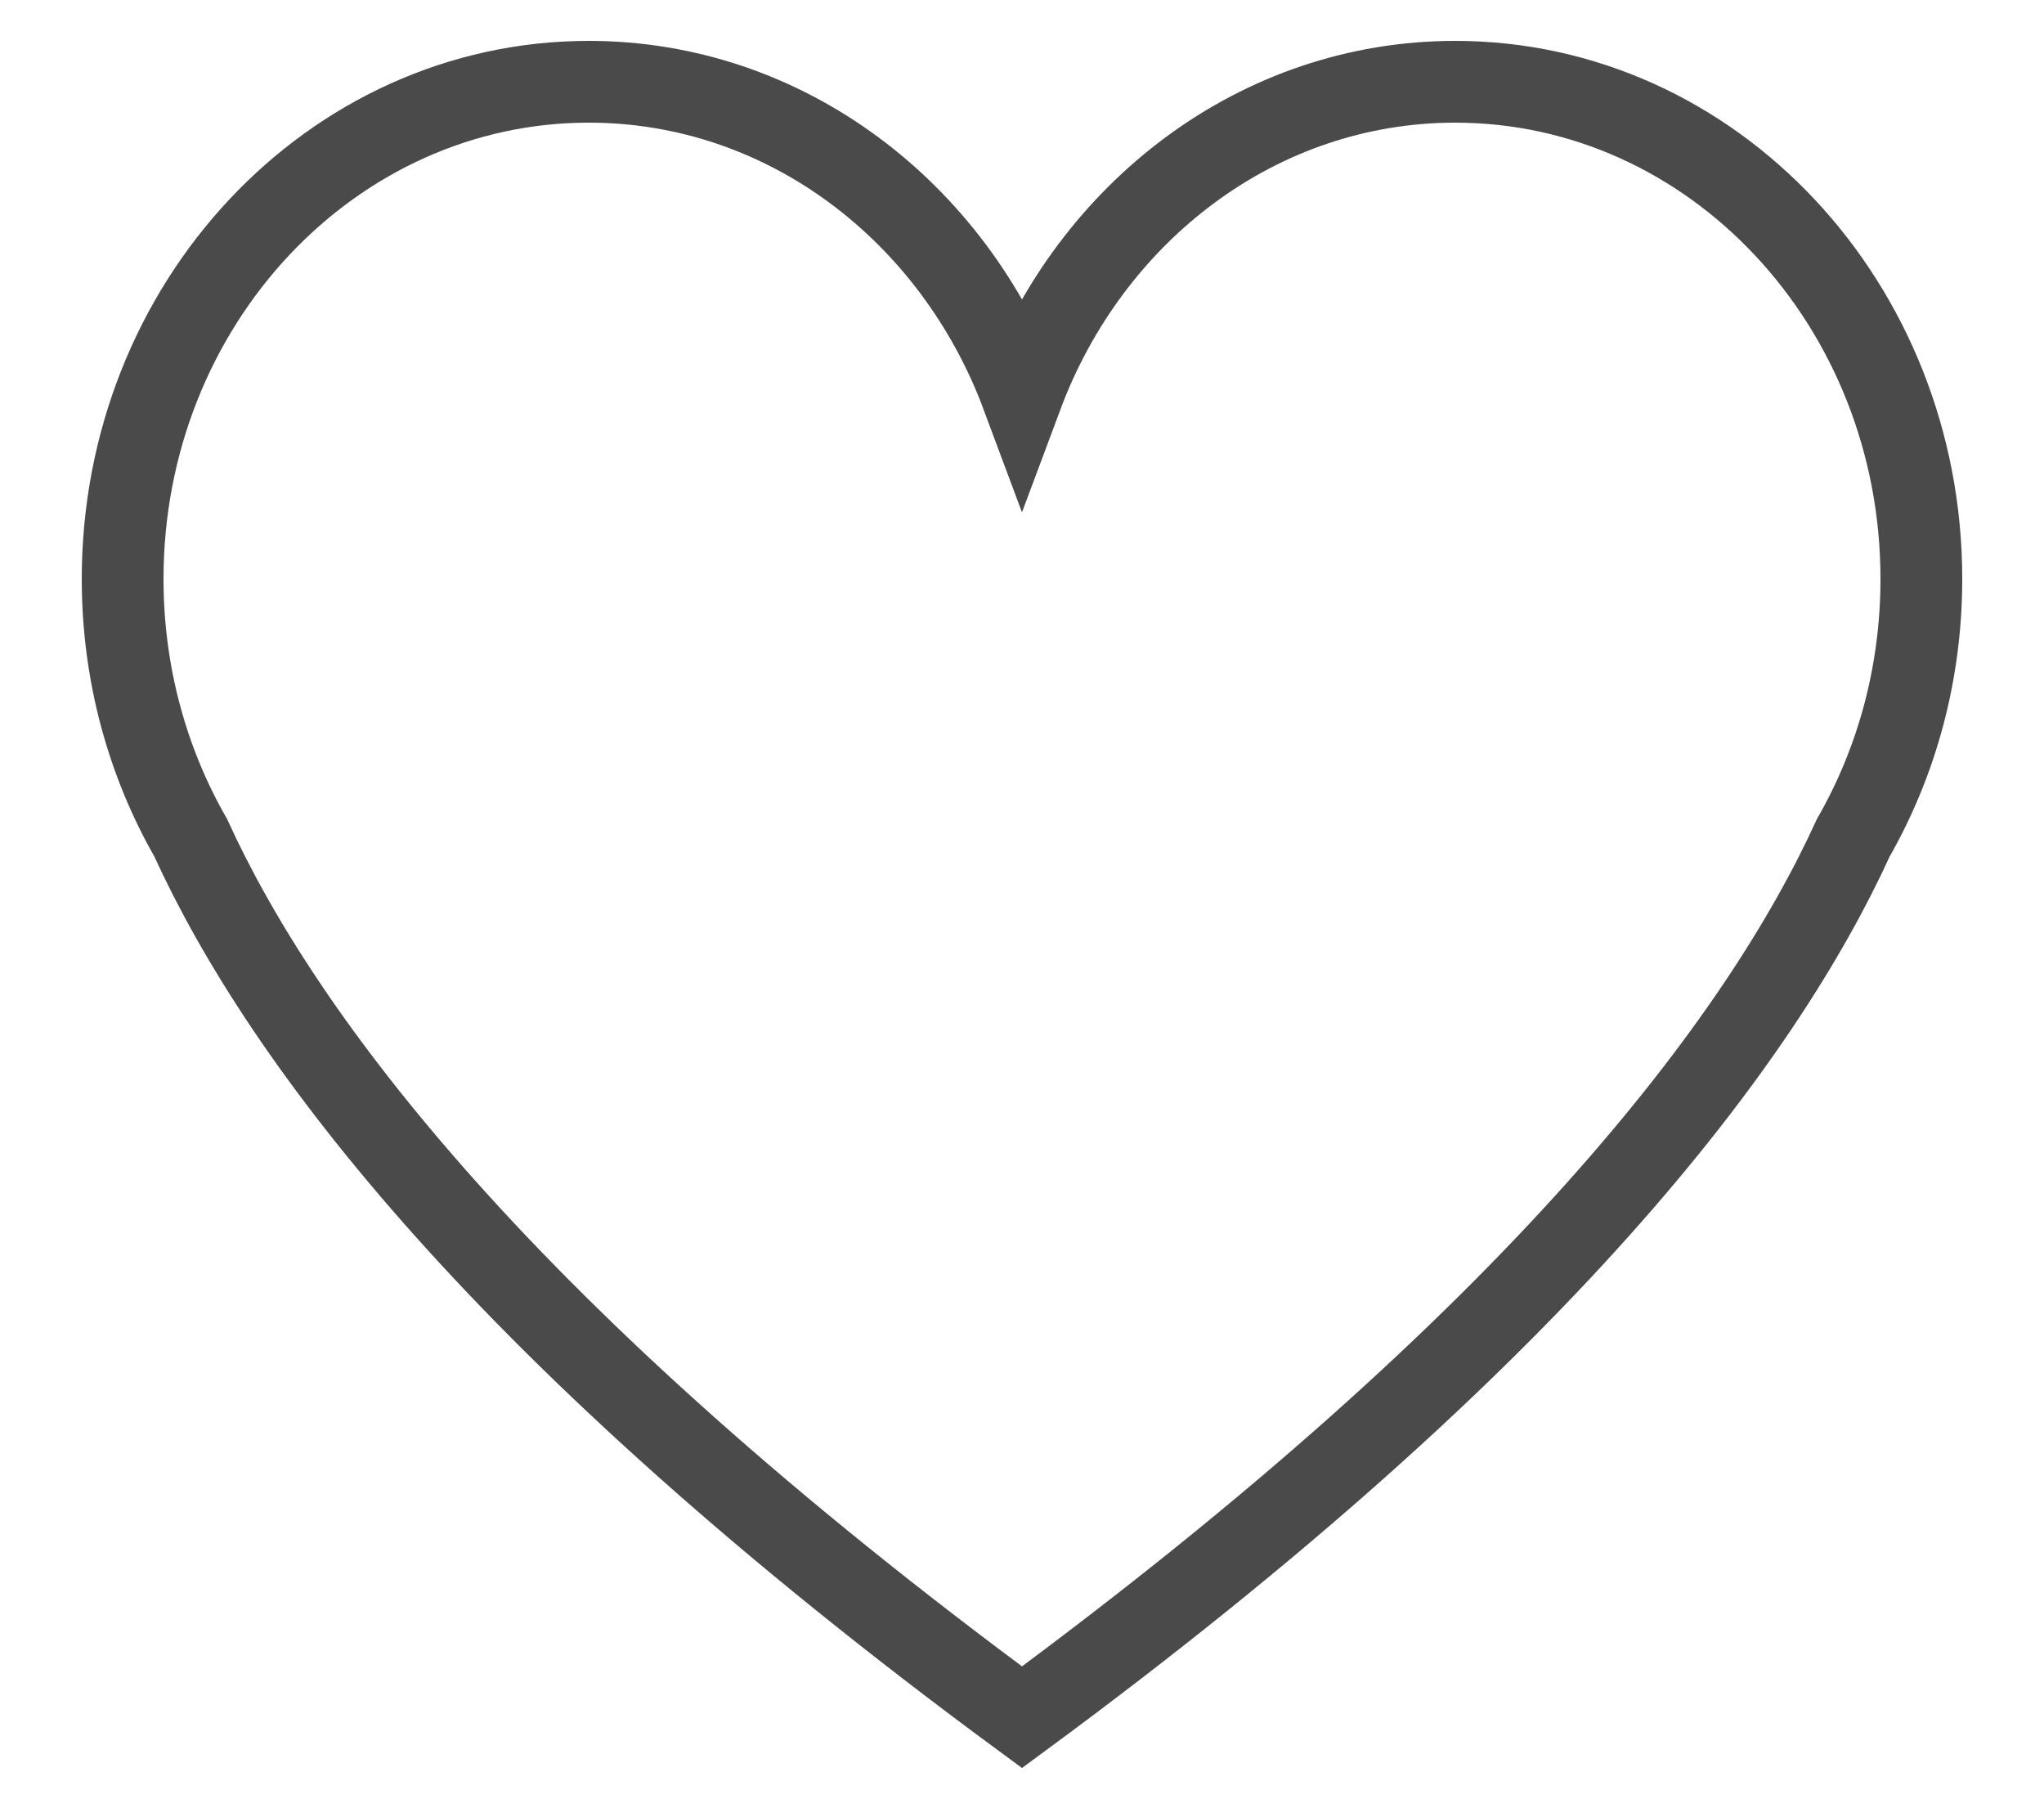 <svg width="25" height="22" viewBox="0 0 25 22" fill="none" xmlns="http://www.w3.org/2000/svg">
<path id="Vector" d="M23.5 7.08C23.5 3.722 20.947 1 17.799 1C15.393 1 13.339 2.588 12.5 4.835C11.662 2.588 9.607 1 7.201 1C4.053 1 1.5 3.722 1.5 7.08C1.5 8.24 1.804 9.322 2.332 10.244C3.456 12.707 6.164 16.334 12.5 21C18.836 16.334 21.544 12.707 22.668 10.244C23.196 9.322 23.5 8.24 23.5 7.08Z" stroke="#4A4A4A" strokeWidth="2" strokeLinejoin="round"/>
</svg>
